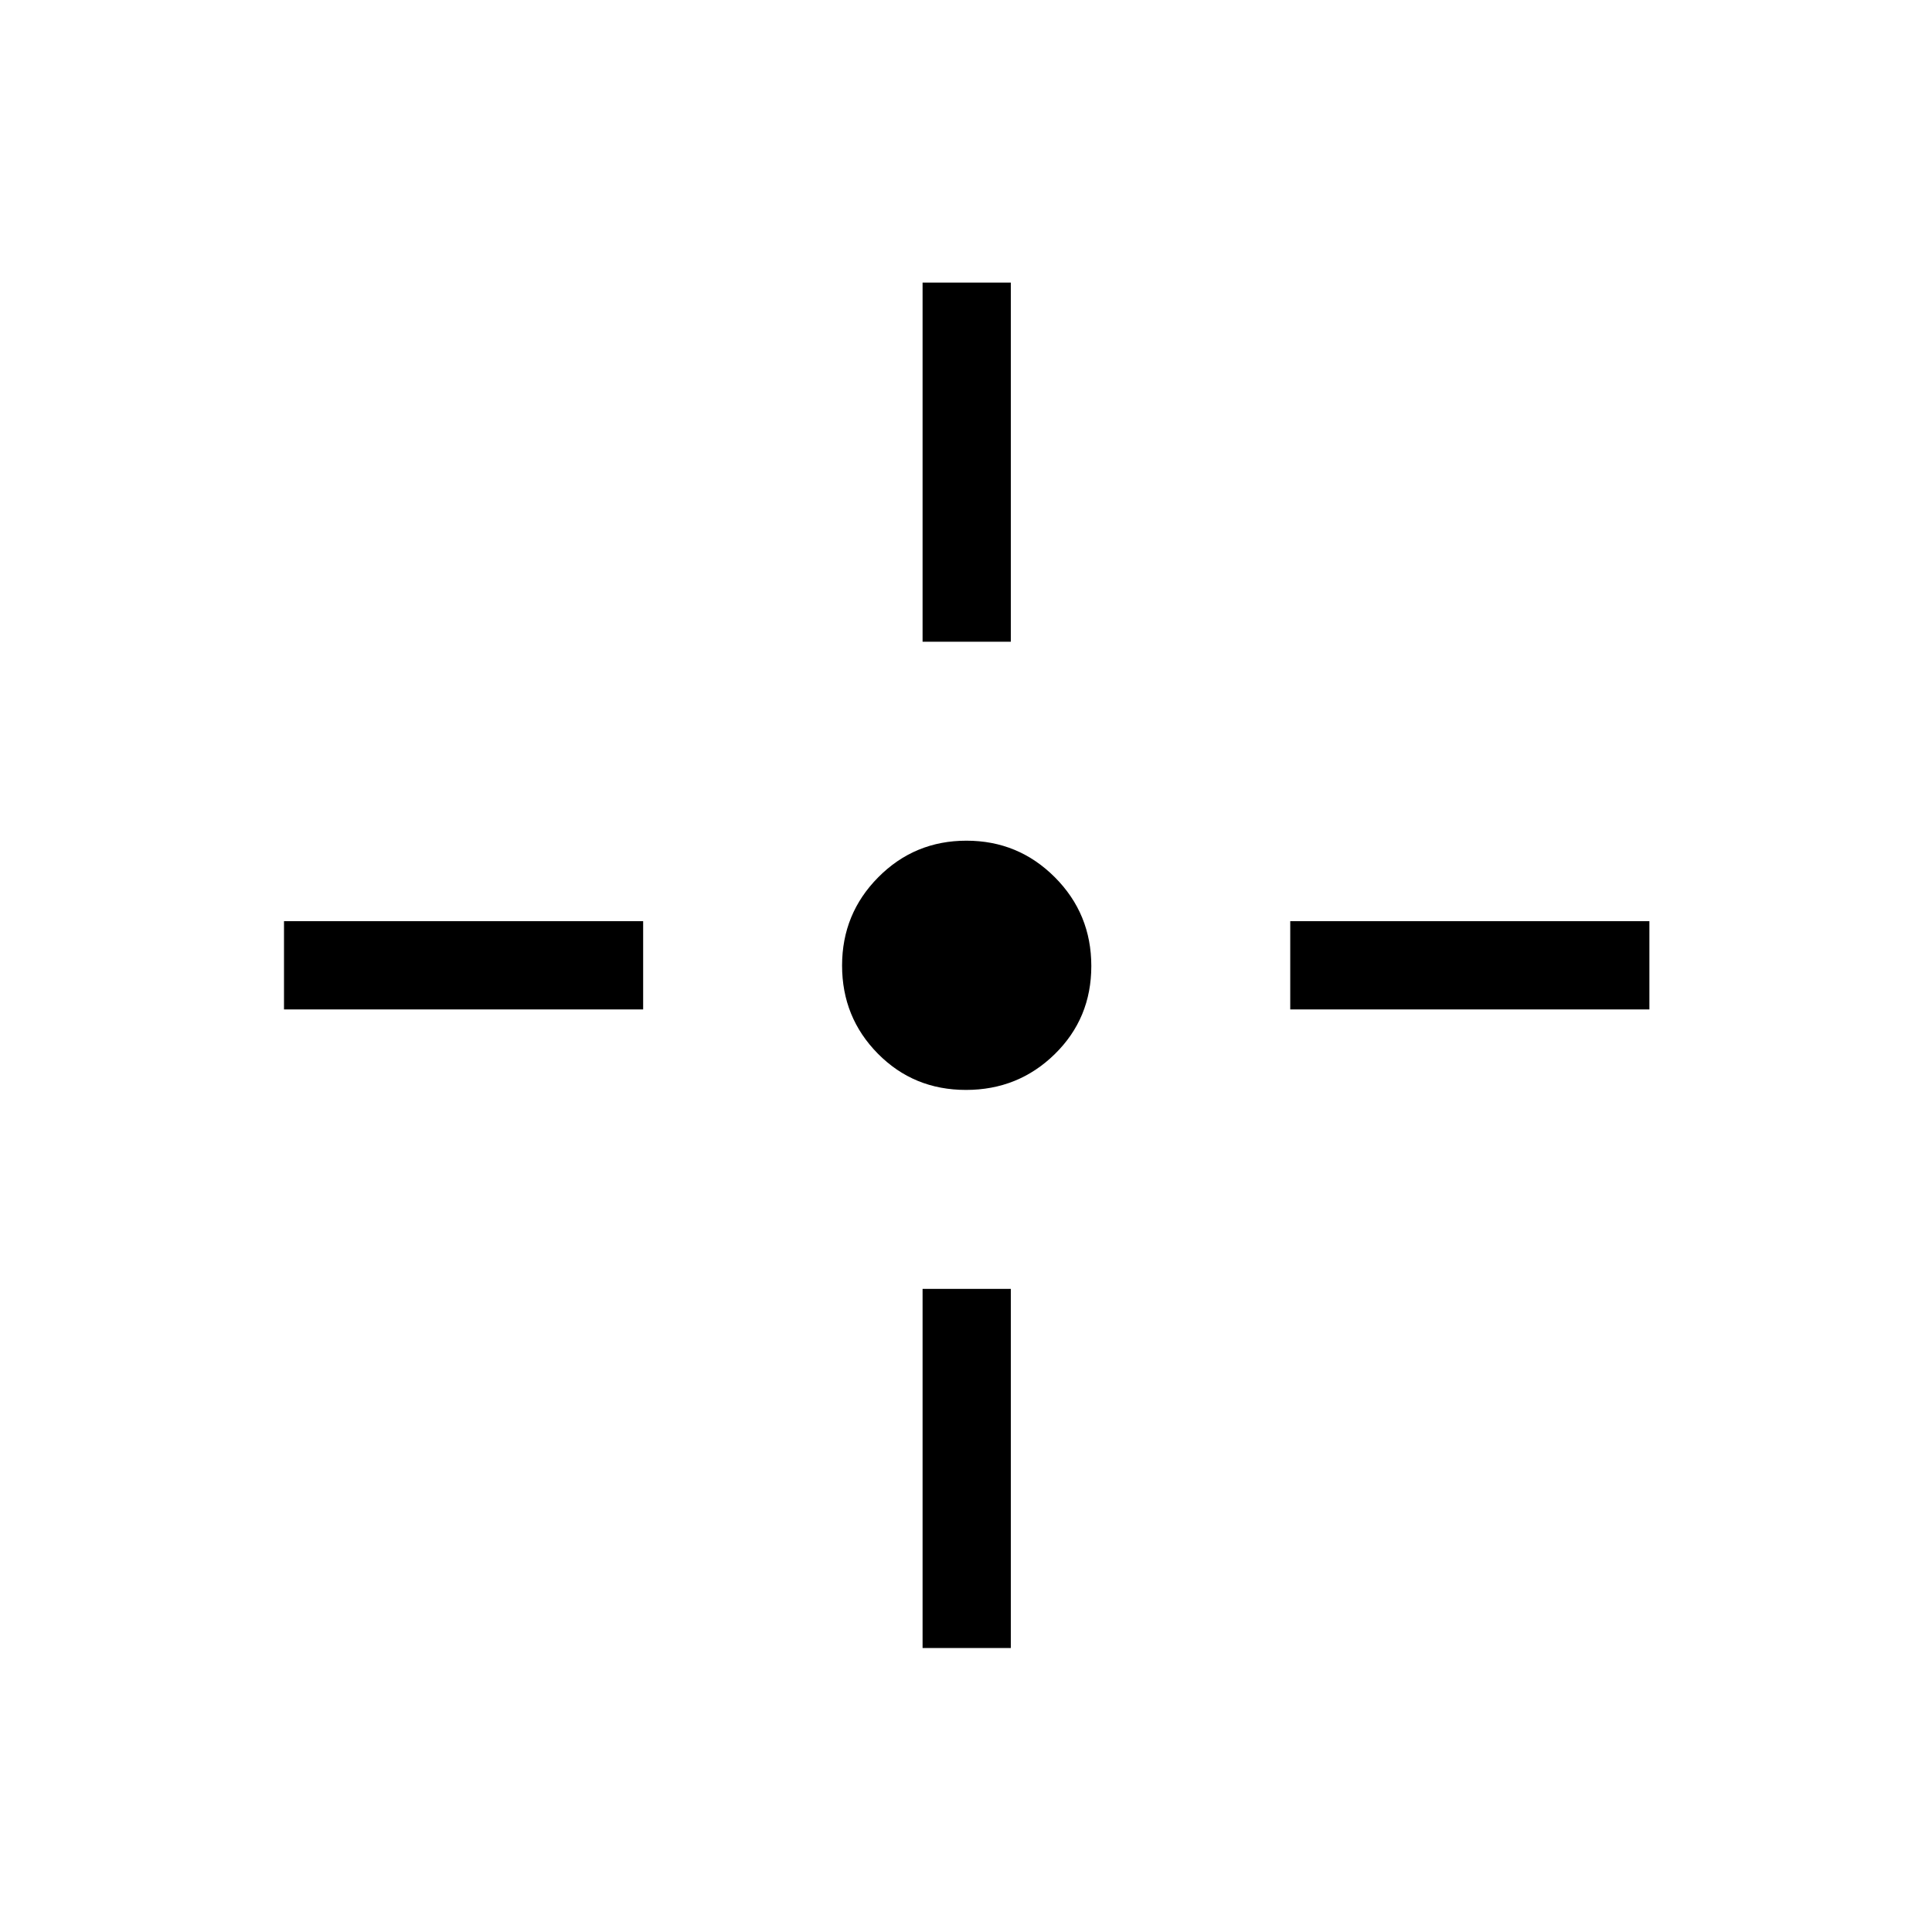 <svg xmlns="http://www.w3.org/2000/svg" height="48" viewBox="0 96 960 960" width="48"><path d="M479.975 637.576q-25.975 0-43.763-18.015-17.788-18.015-17.788-43.788 0-25.773 18.015-43.907 18.015-18.135 43.788-18.135 25.773 0 43.907 18.16 18.135 18.159 18.135 44.134t-18.16 43.763q-18.159 17.788-44.134 17.788Zm-21.551-222.691V236.424h43.845v178.461h-43.845Zm0 499.998v-178.46h43.845v178.46h-43.845Zm182.691-317.307v-43.845h178.461v43.845H641.115Zm-499.998 0v-43.845h178.46v43.845h-178.46Z"/></svg>